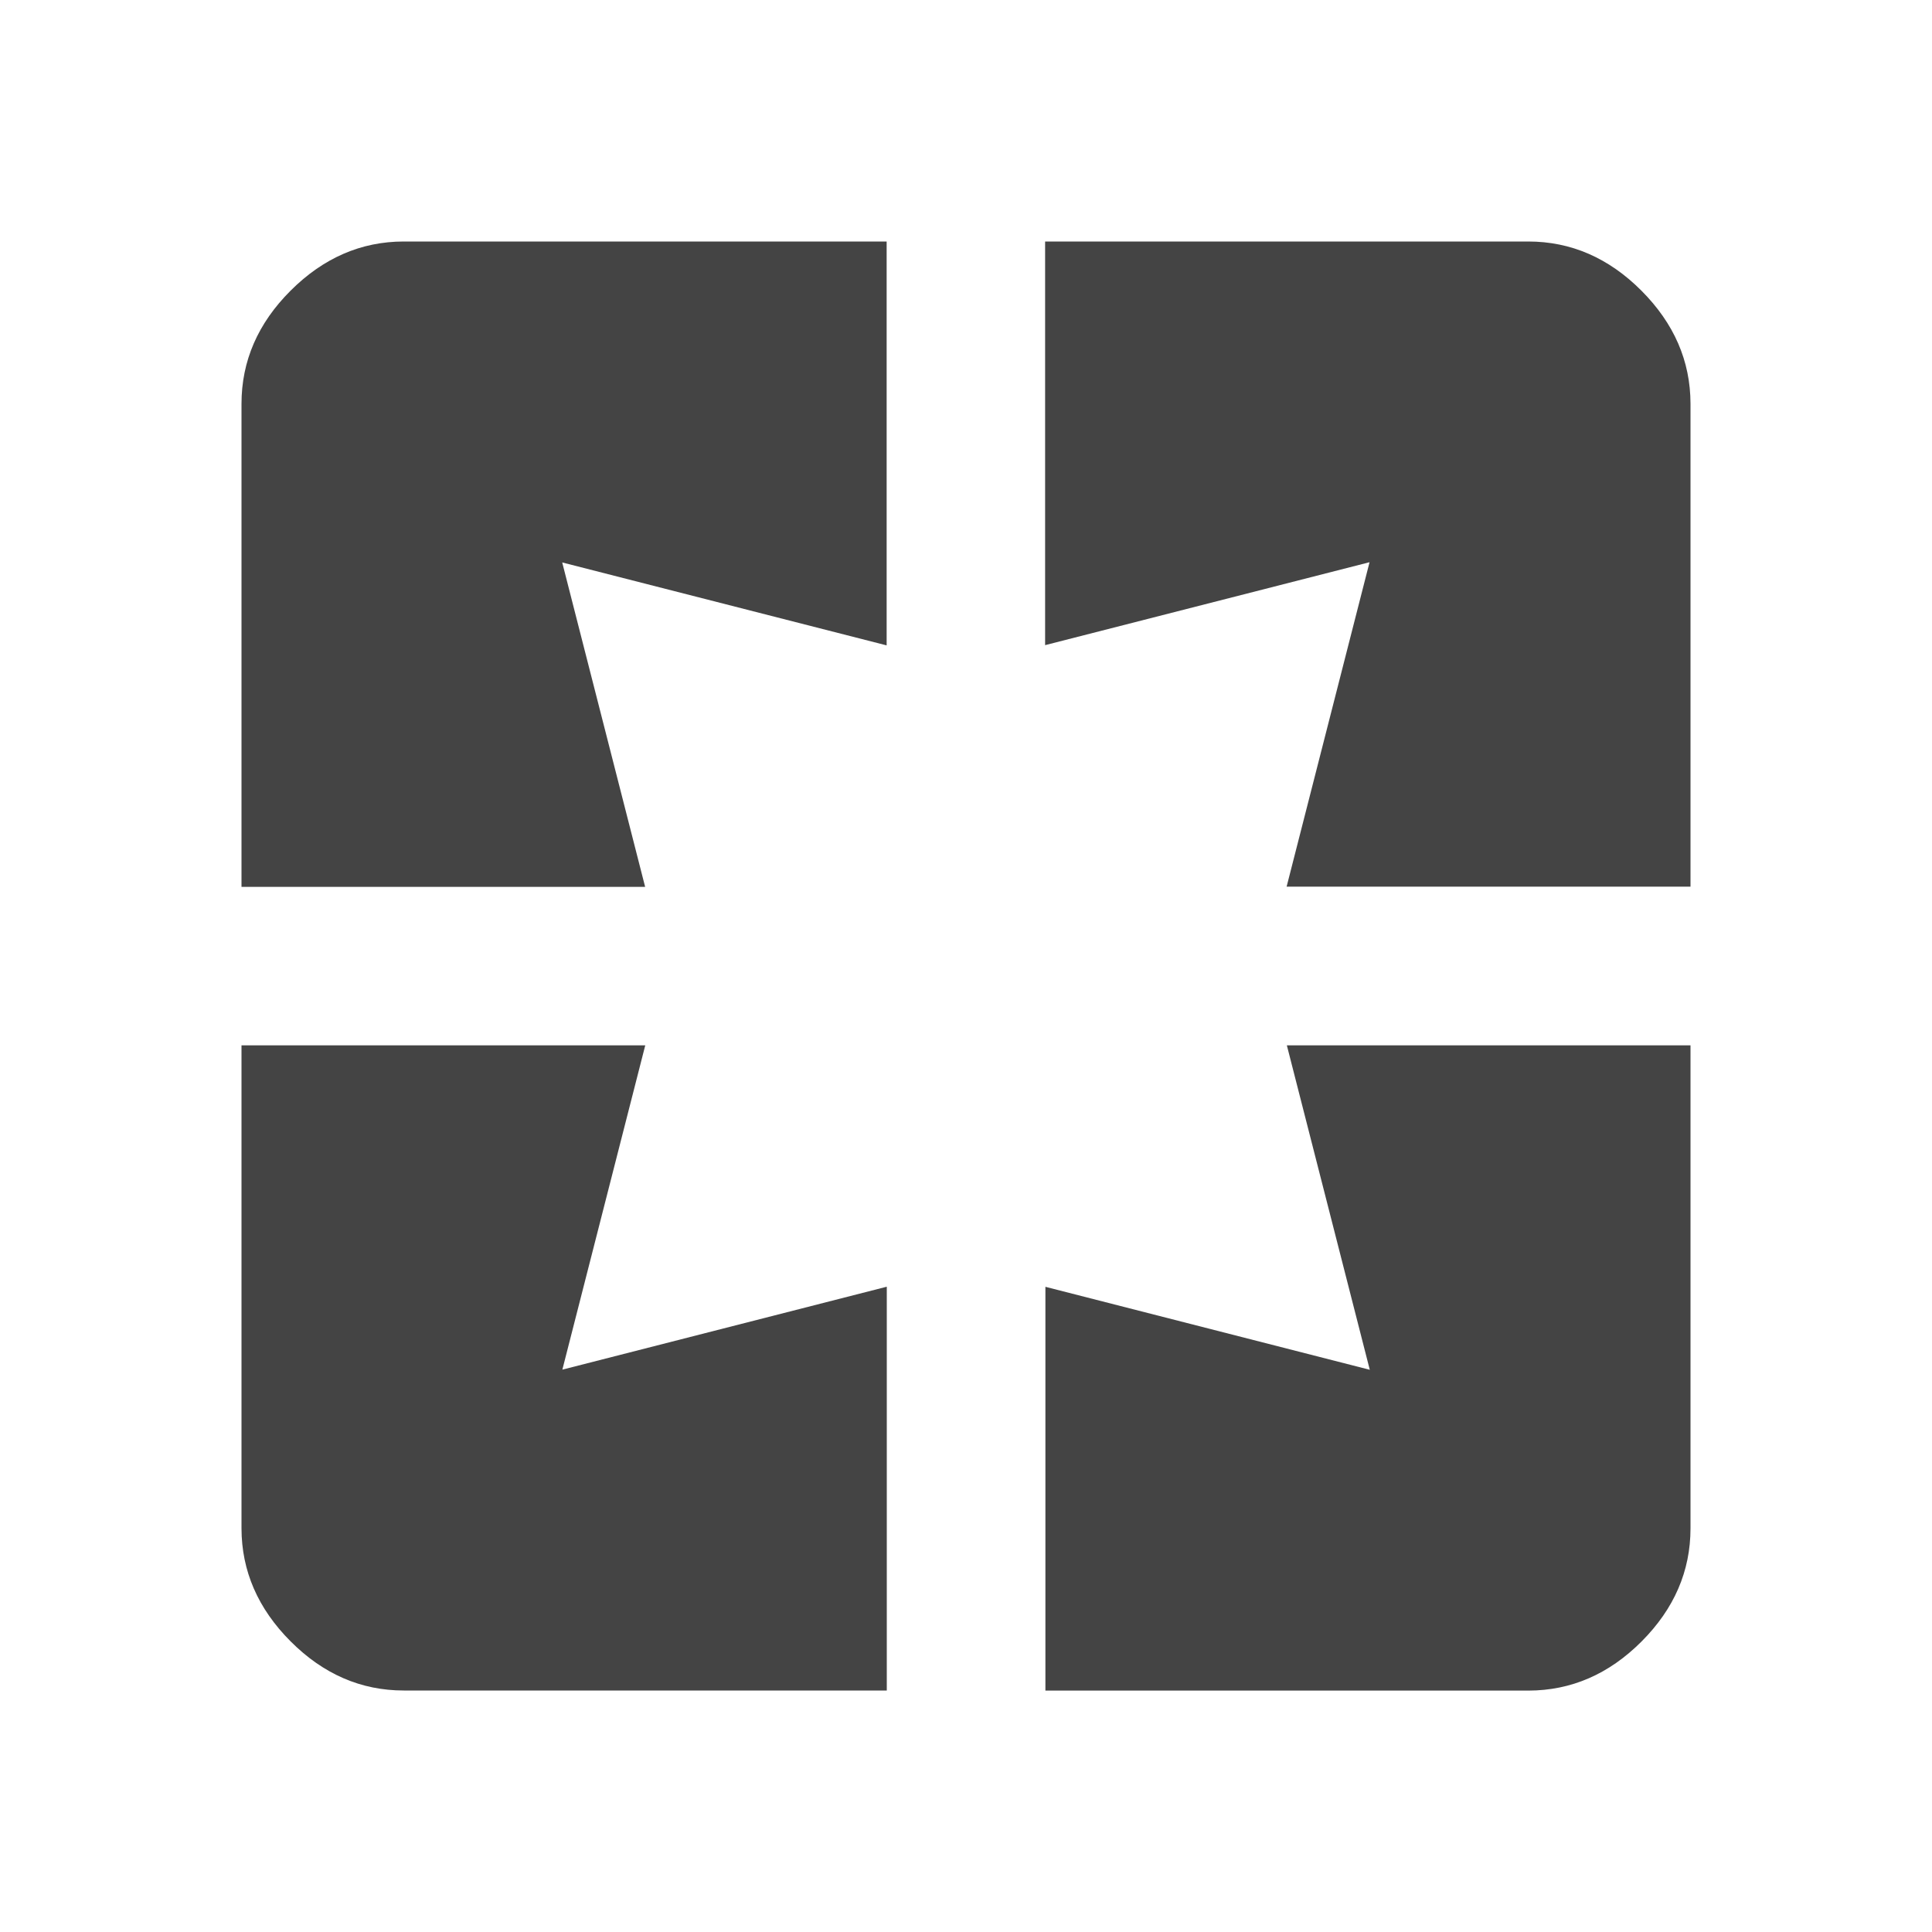<?xml version="1.0"?><svg xmlns="http://www.w3.org/2000/svg" width="40" height="40" viewBox="0 0 40 40"><path fill="#444" d="m31.64 5q1.328 0 2.343 1.017t1.017 2.34v10h-8.362l1.717-6.717-6.717 1.717v-8.357h10z m-3.28 23.36l-1.717-6.717h8.357v10q0 1.327-1.013 2.342t-2.343 1.017h-10v-8.36z m-15-6.72l-1.717 6.717 6.717-1.717v8.36h-10q-1.328 0-2.343-1.017t-1.017-2.34v-10h8.362z m-8.36-13.28q0-1.328 1.017-2.343t2.34-1.017h10v8.362l-6.717-1.717 1.717 6.717h-8.357v-10z"></path></svg>